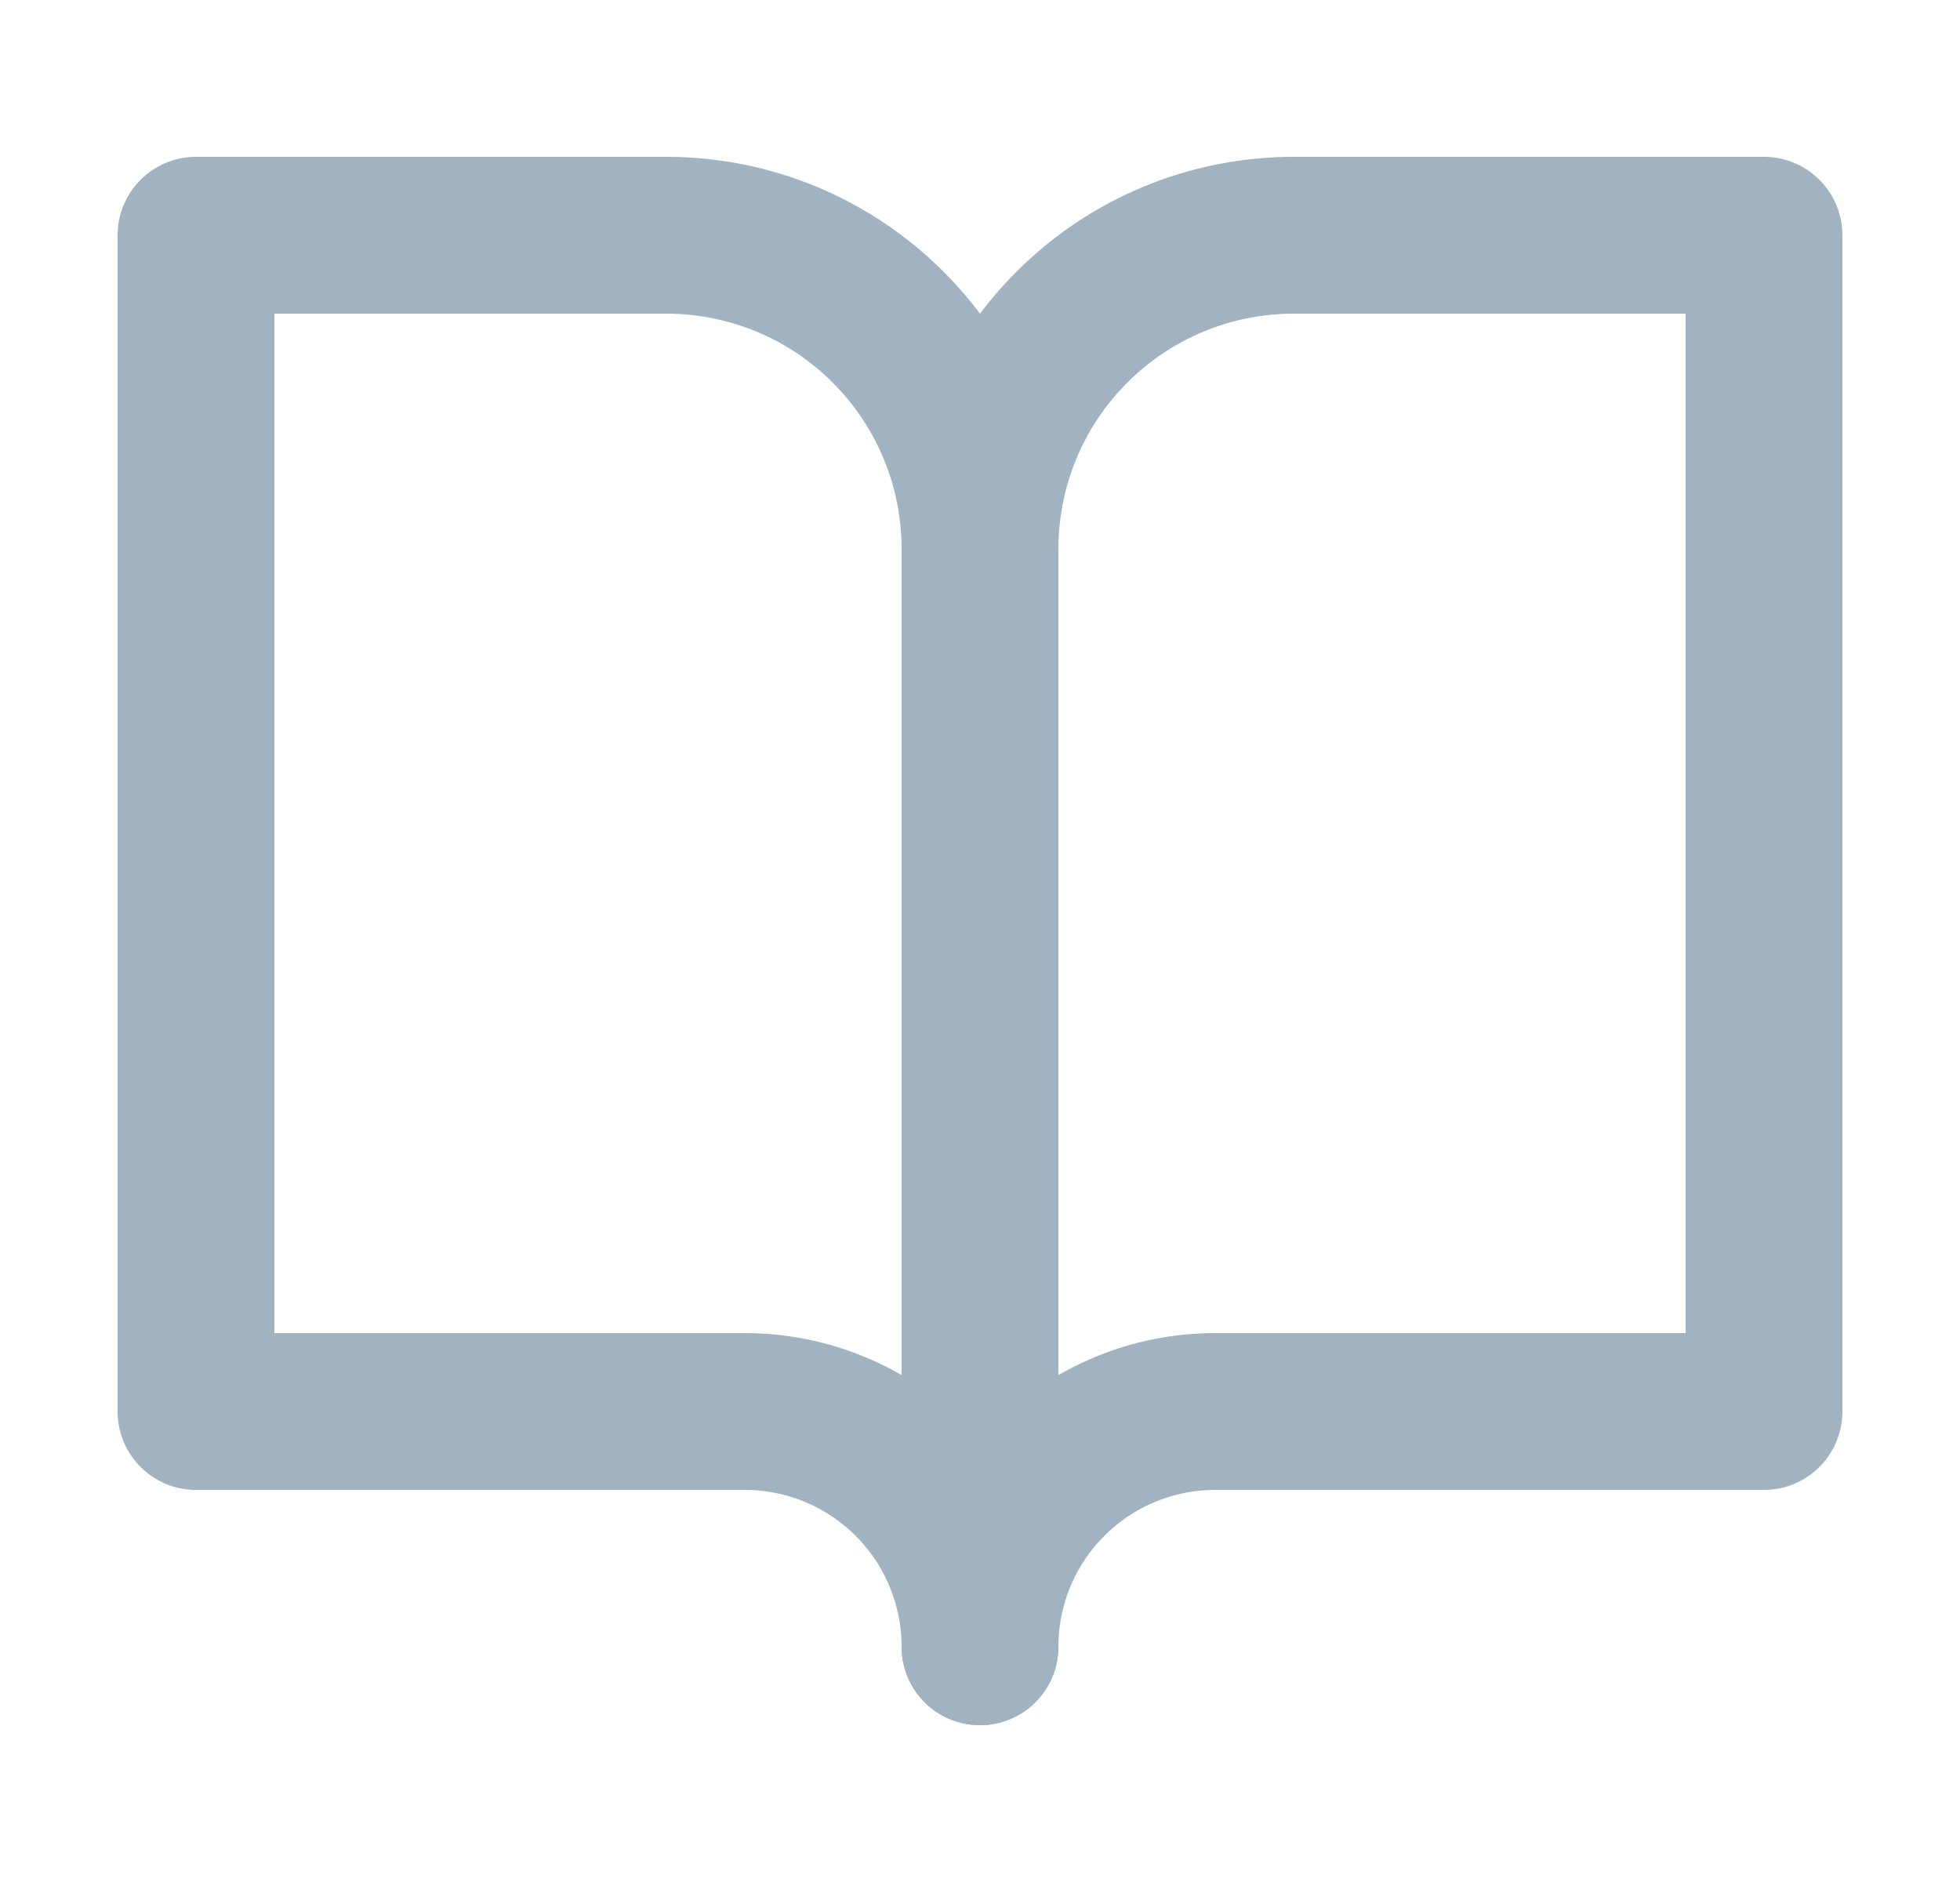 <svg width="25" height="24" viewBox="0 0 25 24" fill="none" xmlns="http://www.w3.org/2000/svg">
<g id="book-open">
<path id="Vector" d="M2.5 3H8.5C9.561 3 10.578 3.421 11.328 4.172C12.079 4.922 12.5 5.939 12.5 7V21C12.5 20.204 12.184 19.441 11.621 18.879C11.059 18.316 10.296 18 9.5 18H2.5V3Z" stroke="#A1B2C1" stroke-width="2" stroke-linecap="round" stroke-linejoin="round"/>
<path id="Vector_2" d="M22.5 3H16.5C15.439 3 14.422 3.421 13.672 4.172C12.921 4.922 12.5 5.939 12.5 7V21C12.5 20.204 12.816 19.441 13.379 18.879C13.941 18.316 14.704 18 15.5 18H22.5V3Z" stroke="#A1B2C1" stroke-width="2" stroke-linecap="round" stroke-linejoin="round"/>
</g>
</svg>
